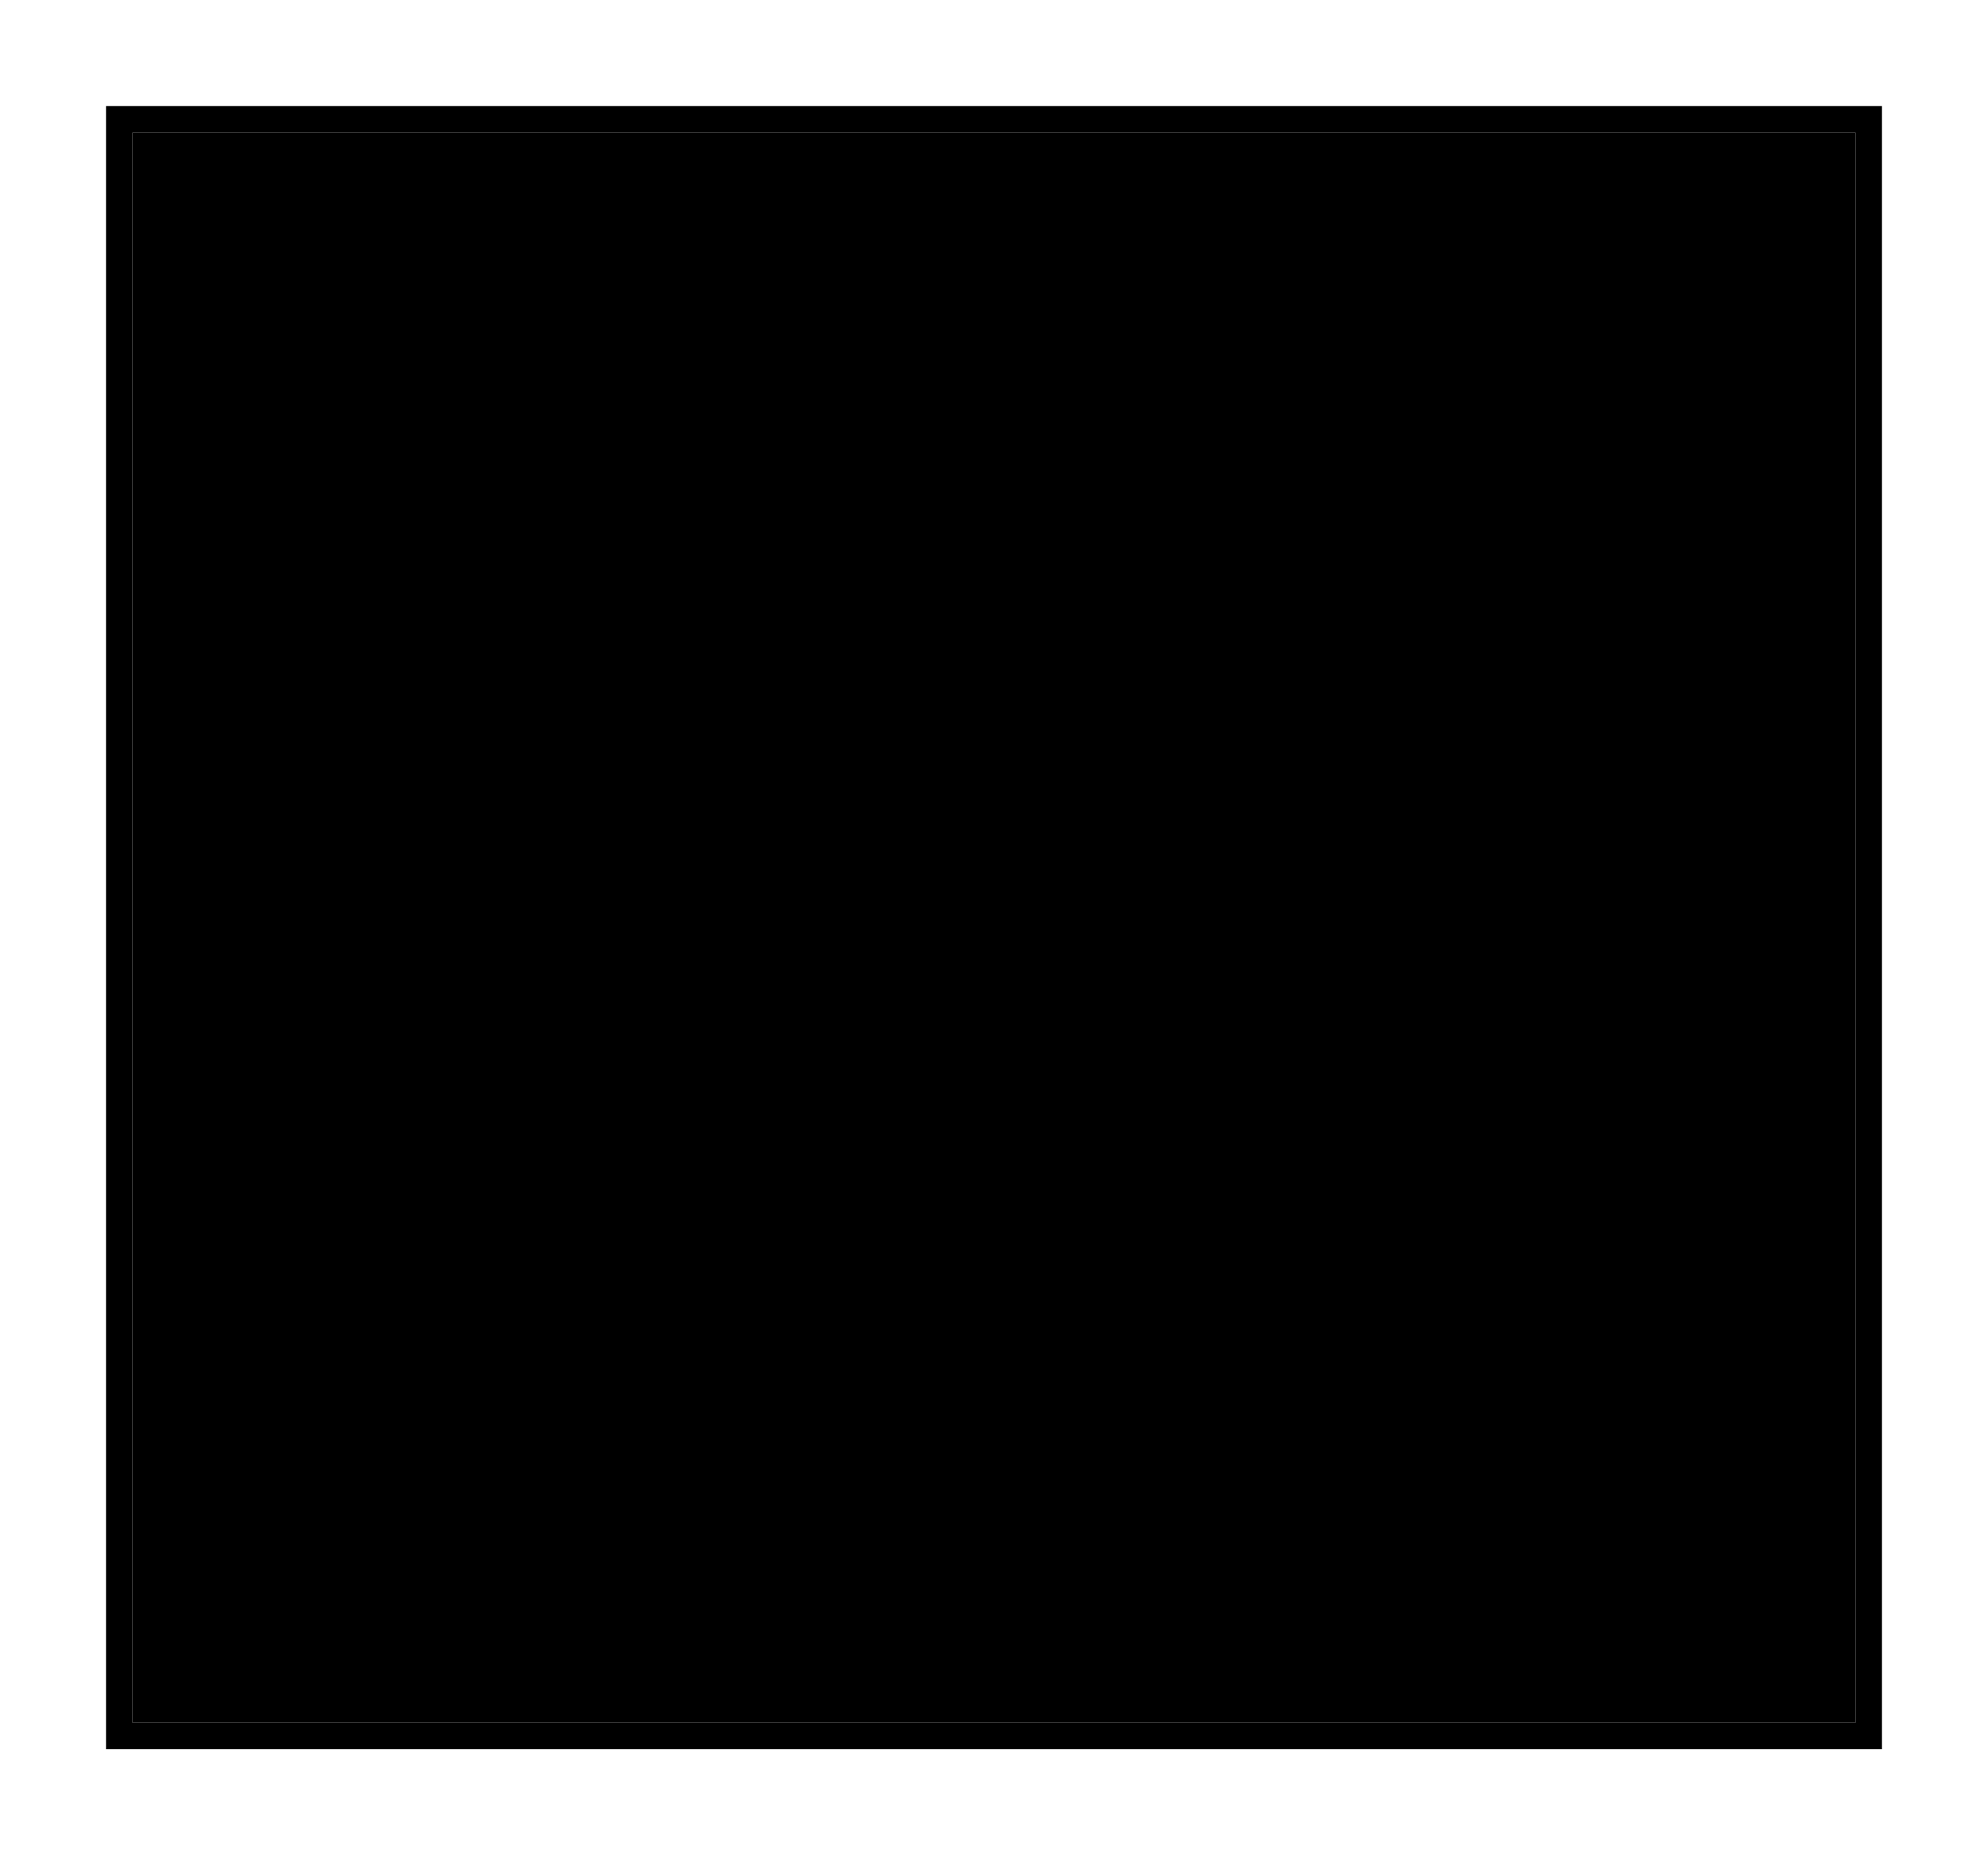 <svg width="75" height="70" viewBox="0 0 75 70" fill="none" xmlns="http://www.w3.org/2000/svg">
<g filter="url(#filter0_d_429_13706)">
<path d="M70 1H5V61H70V1Z" fill="black"/>
<path d="M70 0.5H70.5V1V61V61.5H70H5H4.5V61V1V0.5H5H70Z" stroke="black"/>
</g>
<defs>
<filter id="filter0_d_429_13706" x="0" y="0" width="75" height="70" filterUnits="userSpaceOnUse" color-interpolation-filters="sRGB">
<feFlood flood-opacity="0" result="BackgroundImageFix"/>
<feColorMatrix in="SourceAlpha" type="matrix" values="0 0 0 0 0 0 0 0 0 0 0 0 0 0 0 0 0 0 127 0" result="hardAlpha"/>
<feOffset dy="4"/>
<feGaussianBlur stdDeviation="2"/>
<feComposite in2="hardAlpha" operator="out"/>
<feColorMatrix type="matrix" values="0 0 0 0 0 0 0 0 0 0 0 0 0 0 0 0 0 0 0.25 0"/>
<feBlend mode="normal" in2="BackgroundImageFix" result="effect1_dropShadow_429_13706"/>
<feBlend mode="normal" in="SourceGraphic" in2="effect1_dropShadow_429_13706" result="shape"/>
</filter>
</defs>
</svg>
